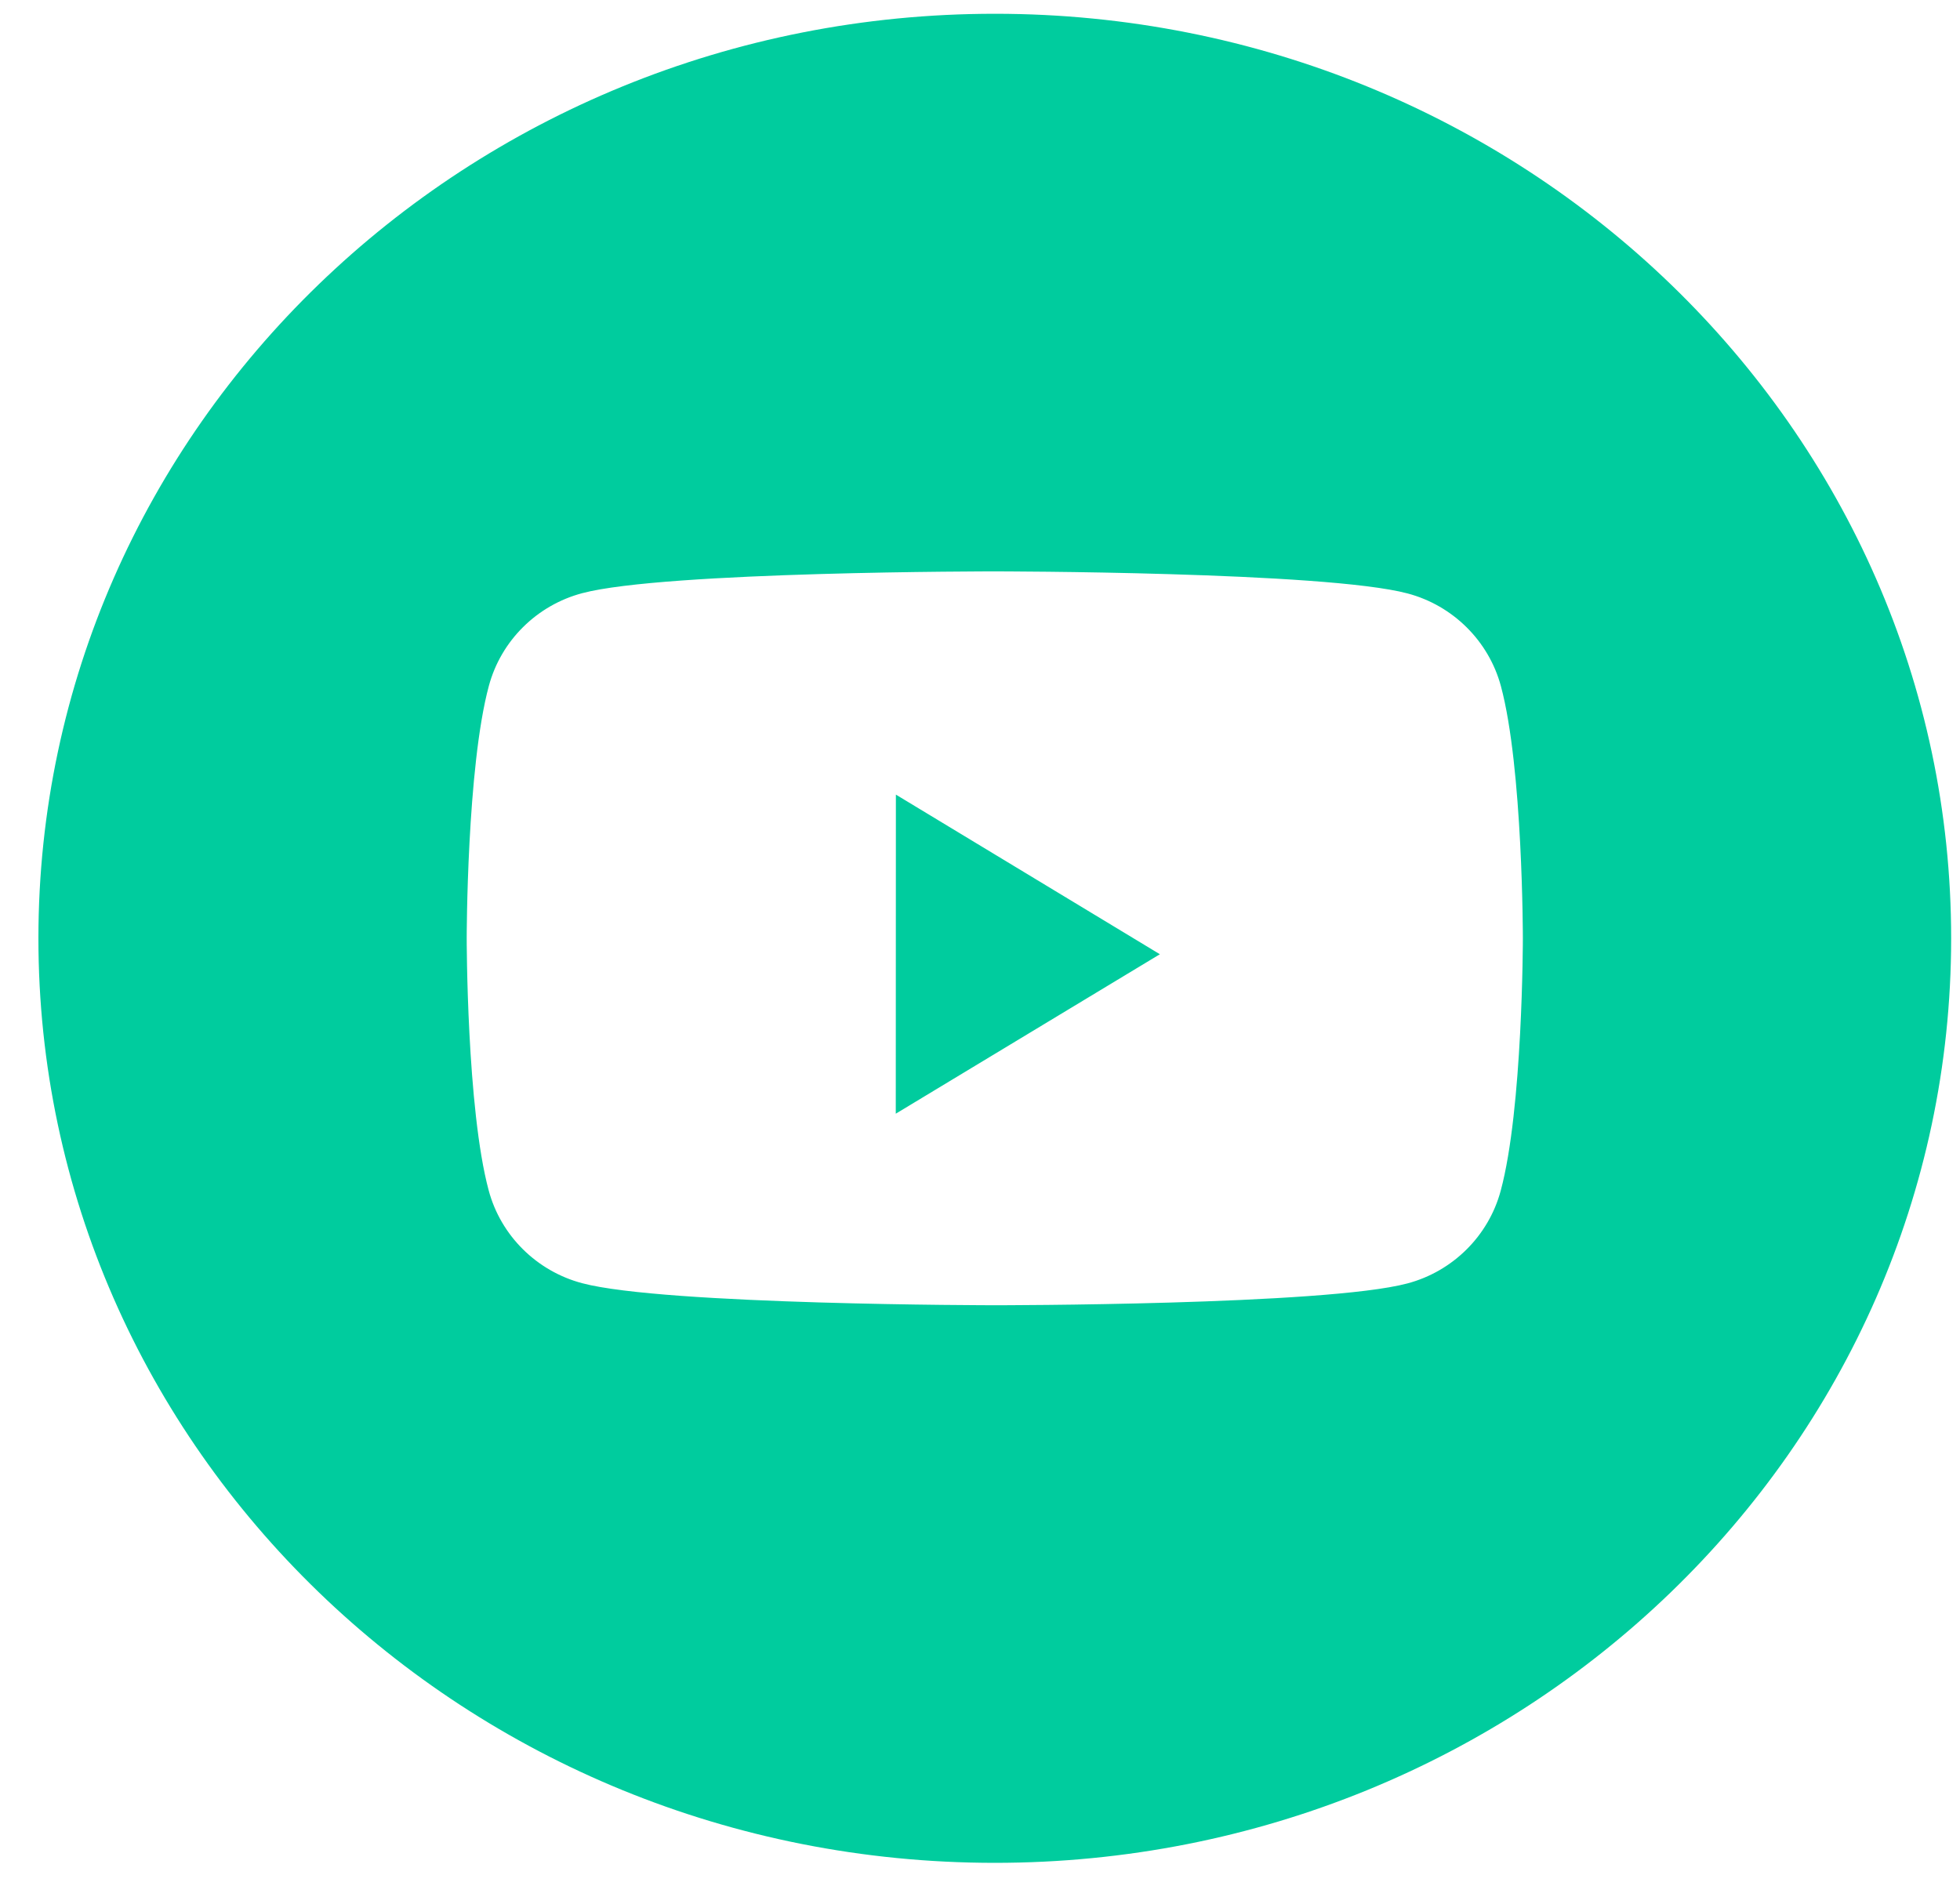 <svg width="35" height="34" viewBox="0 0 35 34" fill="none" xmlns="http://www.w3.org/2000/svg">
<path fill-rule="evenodd" clip-rule="evenodd" d="M17.758 33.271C27.19 33.274 34.839 25.884 34.842 16.764C34.845 7.645 27.202 0.249 17.77 0.246C8.338 0.243 0.69 7.633 0.686 16.753C0.683 25.872 8.327 33.267 17.758 33.271ZM26.802 12.255C26.585 11.449 25.946 10.814 25.135 10.599C23.664 10.207 17.767 10.205 17.767 10.205C17.767 10.205 11.869 10.203 10.398 10.594C9.586 10.809 8.947 11.443 8.73 12.249C8.335 13.709 8.334 16.755 8.334 16.755C8.334 16.755 8.333 19.802 8.727 21.262C8.943 22.068 9.582 22.702 10.394 22.918C11.864 23.31 17.762 23.312 17.762 23.312C17.762 23.312 23.66 23.314 25.13 22.923C25.942 22.708 26.581 22.074 26.798 21.268C27.193 19.808 27.194 16.762 27.194 16.762C27.194 16.762 27.195 13.715 26.802 12.255ZM15.996 19.891L15.998 14.192L20.712 17.043L15.996 19.891Z" fill="#00CC9E"/>
</svg>
